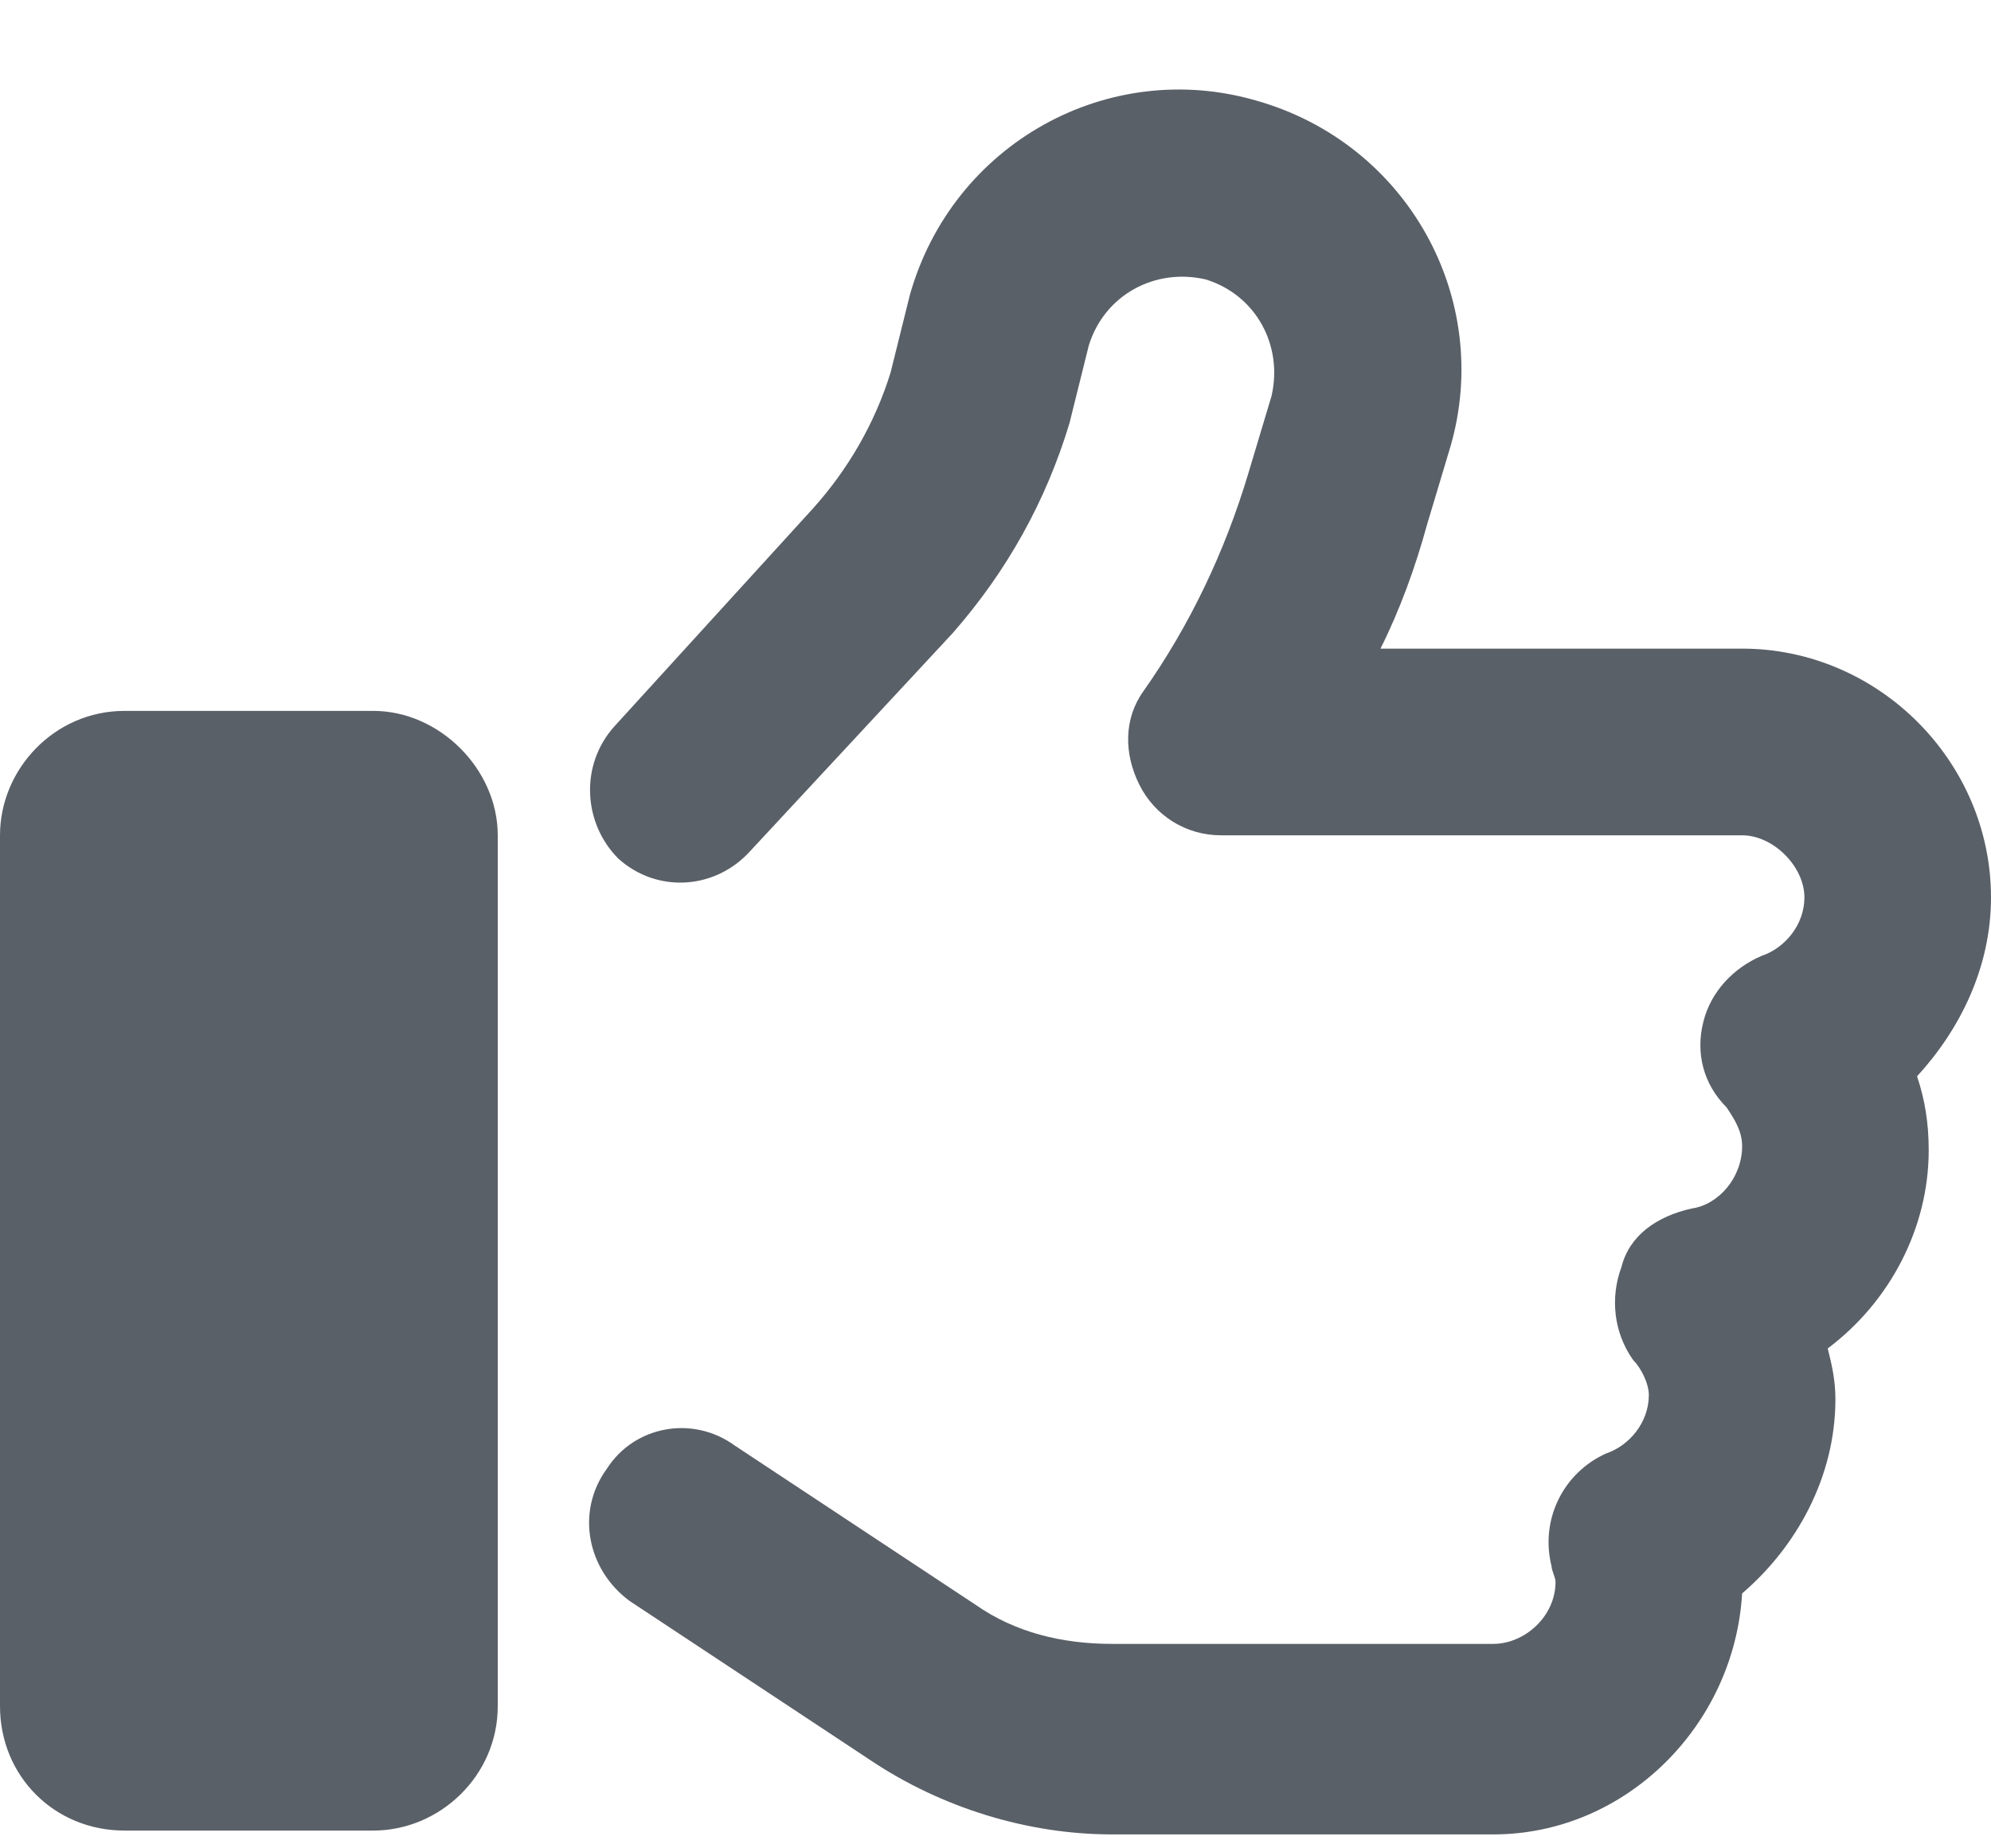 <svg width="14" height="13" viewBox="0 0 14 13" fill="none" xmlns="http://www.w3.org/2000/svg">
<path d="M8.832 0.707C9.898 1.008 10.5 2.102 10.199 3.141L10.035 3.688C9.953 3.988 9.844 4.289 9.707 4.562H12.25C13.207 4.562 14 5.355 14 6.312C14 6.805 13.781 7.242 13.48 7.57C13.535 7.734 13.562 7.898 13.562 8.09C13.562 8.637 13.289 9.156 12.852 9.484C12.879 9.594 12.906 9.703 12.906 9.84C12.906 10.387 12.633 10.879 12.25 11.207C12.195 12.137 11.43 12.902 10.5 12.902H7.82C7.219 12.902 6.617 12.711 6.125 12.383L4.43 11.262C4.129 11.043 4.047 10.633 4.266 10.332C4.457 10.031 4.867 9.949 5.168 10.168L6.863 11.289C7.137 11.48 7.465 11.562 7.82 11.562H10.5C10.719 11.562 10.938 11.371 10.938 11.125C10.938 11.098 10.91 11.043 10.91 11.016C10.828 10.688 10.992 10.359 11.293 10.223C11.457 10.168 11.594 10.004 11.594 9.812C11.594 9.73 11.539 9.621 11.484 9.566C11.348 9.375 11.32 9.129 11.402 8.91C11.457 8.691 11.648 8.555 11.895 8.5C12.086 8.473 12.25 8.281 12.25 8.062C12.25 7.953 12.195 7.871 12.141 7.789C11.977 7.625 11.922 7.406 11.977 7.188C12.031 6.969 12.195 6.805 12.387 6.723C12.551 6.668 12.688 6.504 12.688 6.312C12.688 6.094 12.469 5.875 12.25 5.875H8.586C8.34 5.875 8.121 5.738 8.012 5.52C7.902 5.301 7.902 5.055 8.039 4.863C8.367 4.398 8.613 3.879 8.777 3.332L8.941 2.785C9.023 2.43 8.832 2.074 8.477 1.965C8.121 1.883 7.766 2.074 7.656 2.43L7.52 2.977C7.355 3.523 7.082 4.016 6.699 4.453L5.277 5.984C5.031 6.258 4.621 6.285 4.348 6.039C4.102 5.793 4.074 5.383 4.32 5.109L5.715 3.578C5.961 3.305 6.152 2.977 6.262 2.621L6.398 2.074C6.699 1.008 7.793 0.406 8.832 0.707ZM0.875 5H2.625C3.09 5 3.5 5.41 3.5 5.875V12C3.5 12.492 3.09 12.875 2.625 12.875H0.875C0.383 12.875 0 12.492 0 12V5.875C0 5.41 0.383 5 0.875 5Z" fill="#5A6068"/>
</svg>
